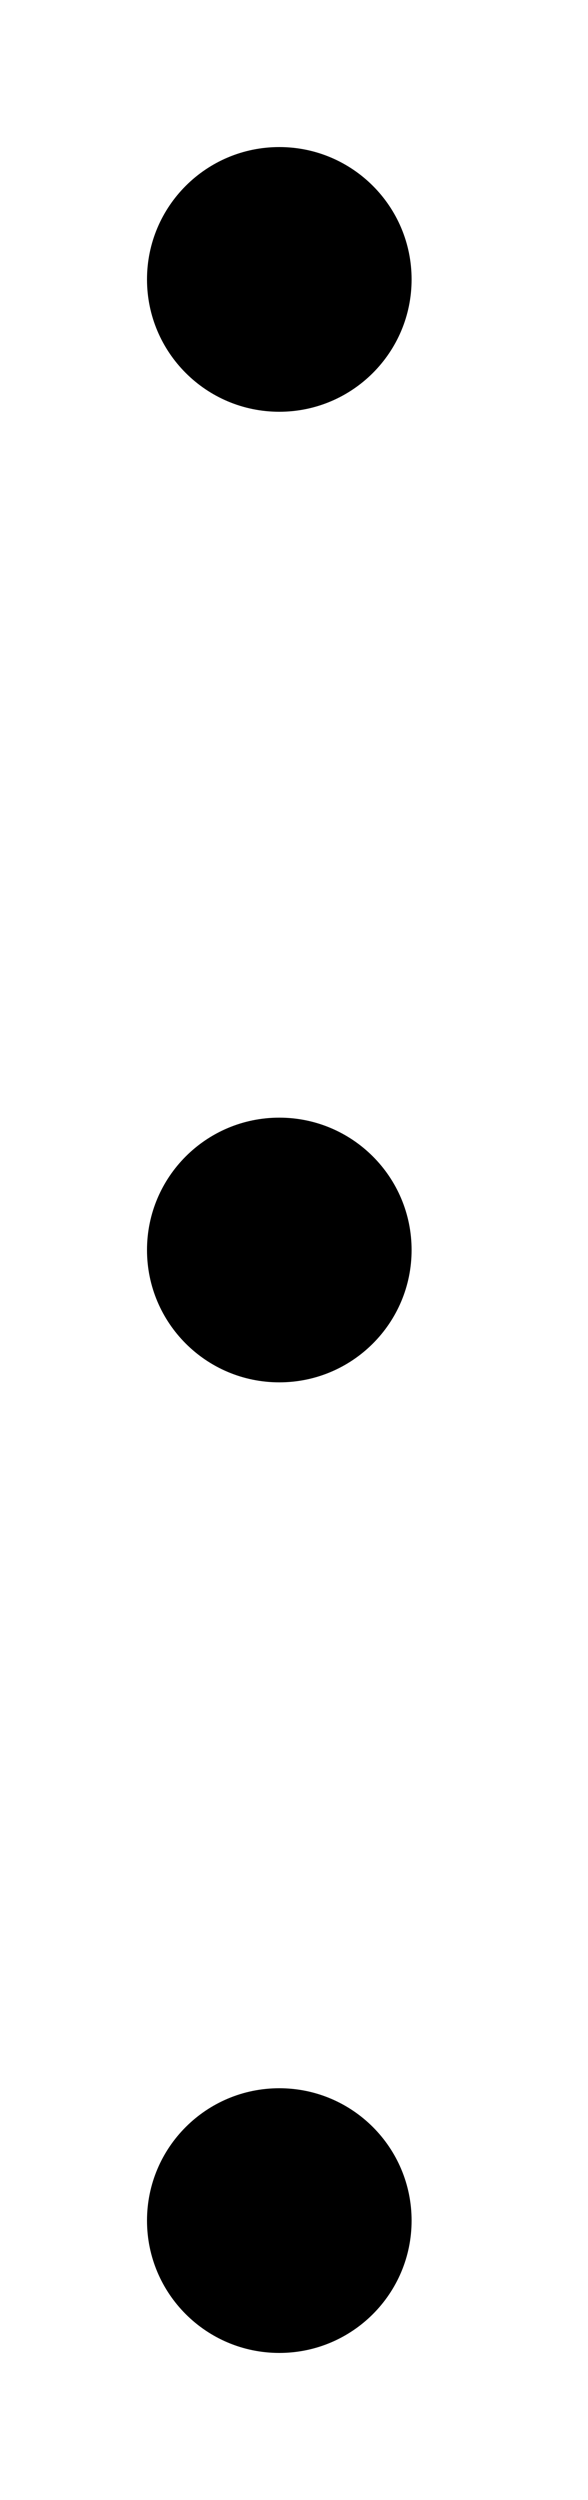 <svg width="4" height="17" viewBox="0 0 4 17" fill="none" xmlns="http://www.w3.org/2000/svg">
<path d="M1.9 14.2C2.397 14.2 2.8 14.603 2.8 15.1C2.8 15.597 2.397 16 1.9 16C1.403 16 1 15.597 1 15.1C1 14.603 1.403 14.2 1.9 14.2Z" fill="black" stroke-width="1.5" stroke-linecap="round" stroke-linejoin="round"/>
<path d="M1.9 7.6C2.397 7.6 2.8 8.003 2.8 8.5C2.8 8.997 2.397 9.4 1.9 9.4C1.403 9.4 1 8.997 1 8.5C1 8.003 1.403 7.6 1.9 7.6Z" fill="black" stroke-width="1.5" stroke-linecap="round" stroke-linejoin="round"/>
<path d="M1.9 1C2.397 1 2.8 1.403 2.8 1.9C2.8 2.397 2.397 2.8 1.9 2.8C1.403 2.8 1 2.397 1 1.9C1 1.403 1.403 1 1.9 1Z" fill="black" stroke-width="1.5" stroke-linecap="round" stroke-linejoin="round"/>
</svg>
